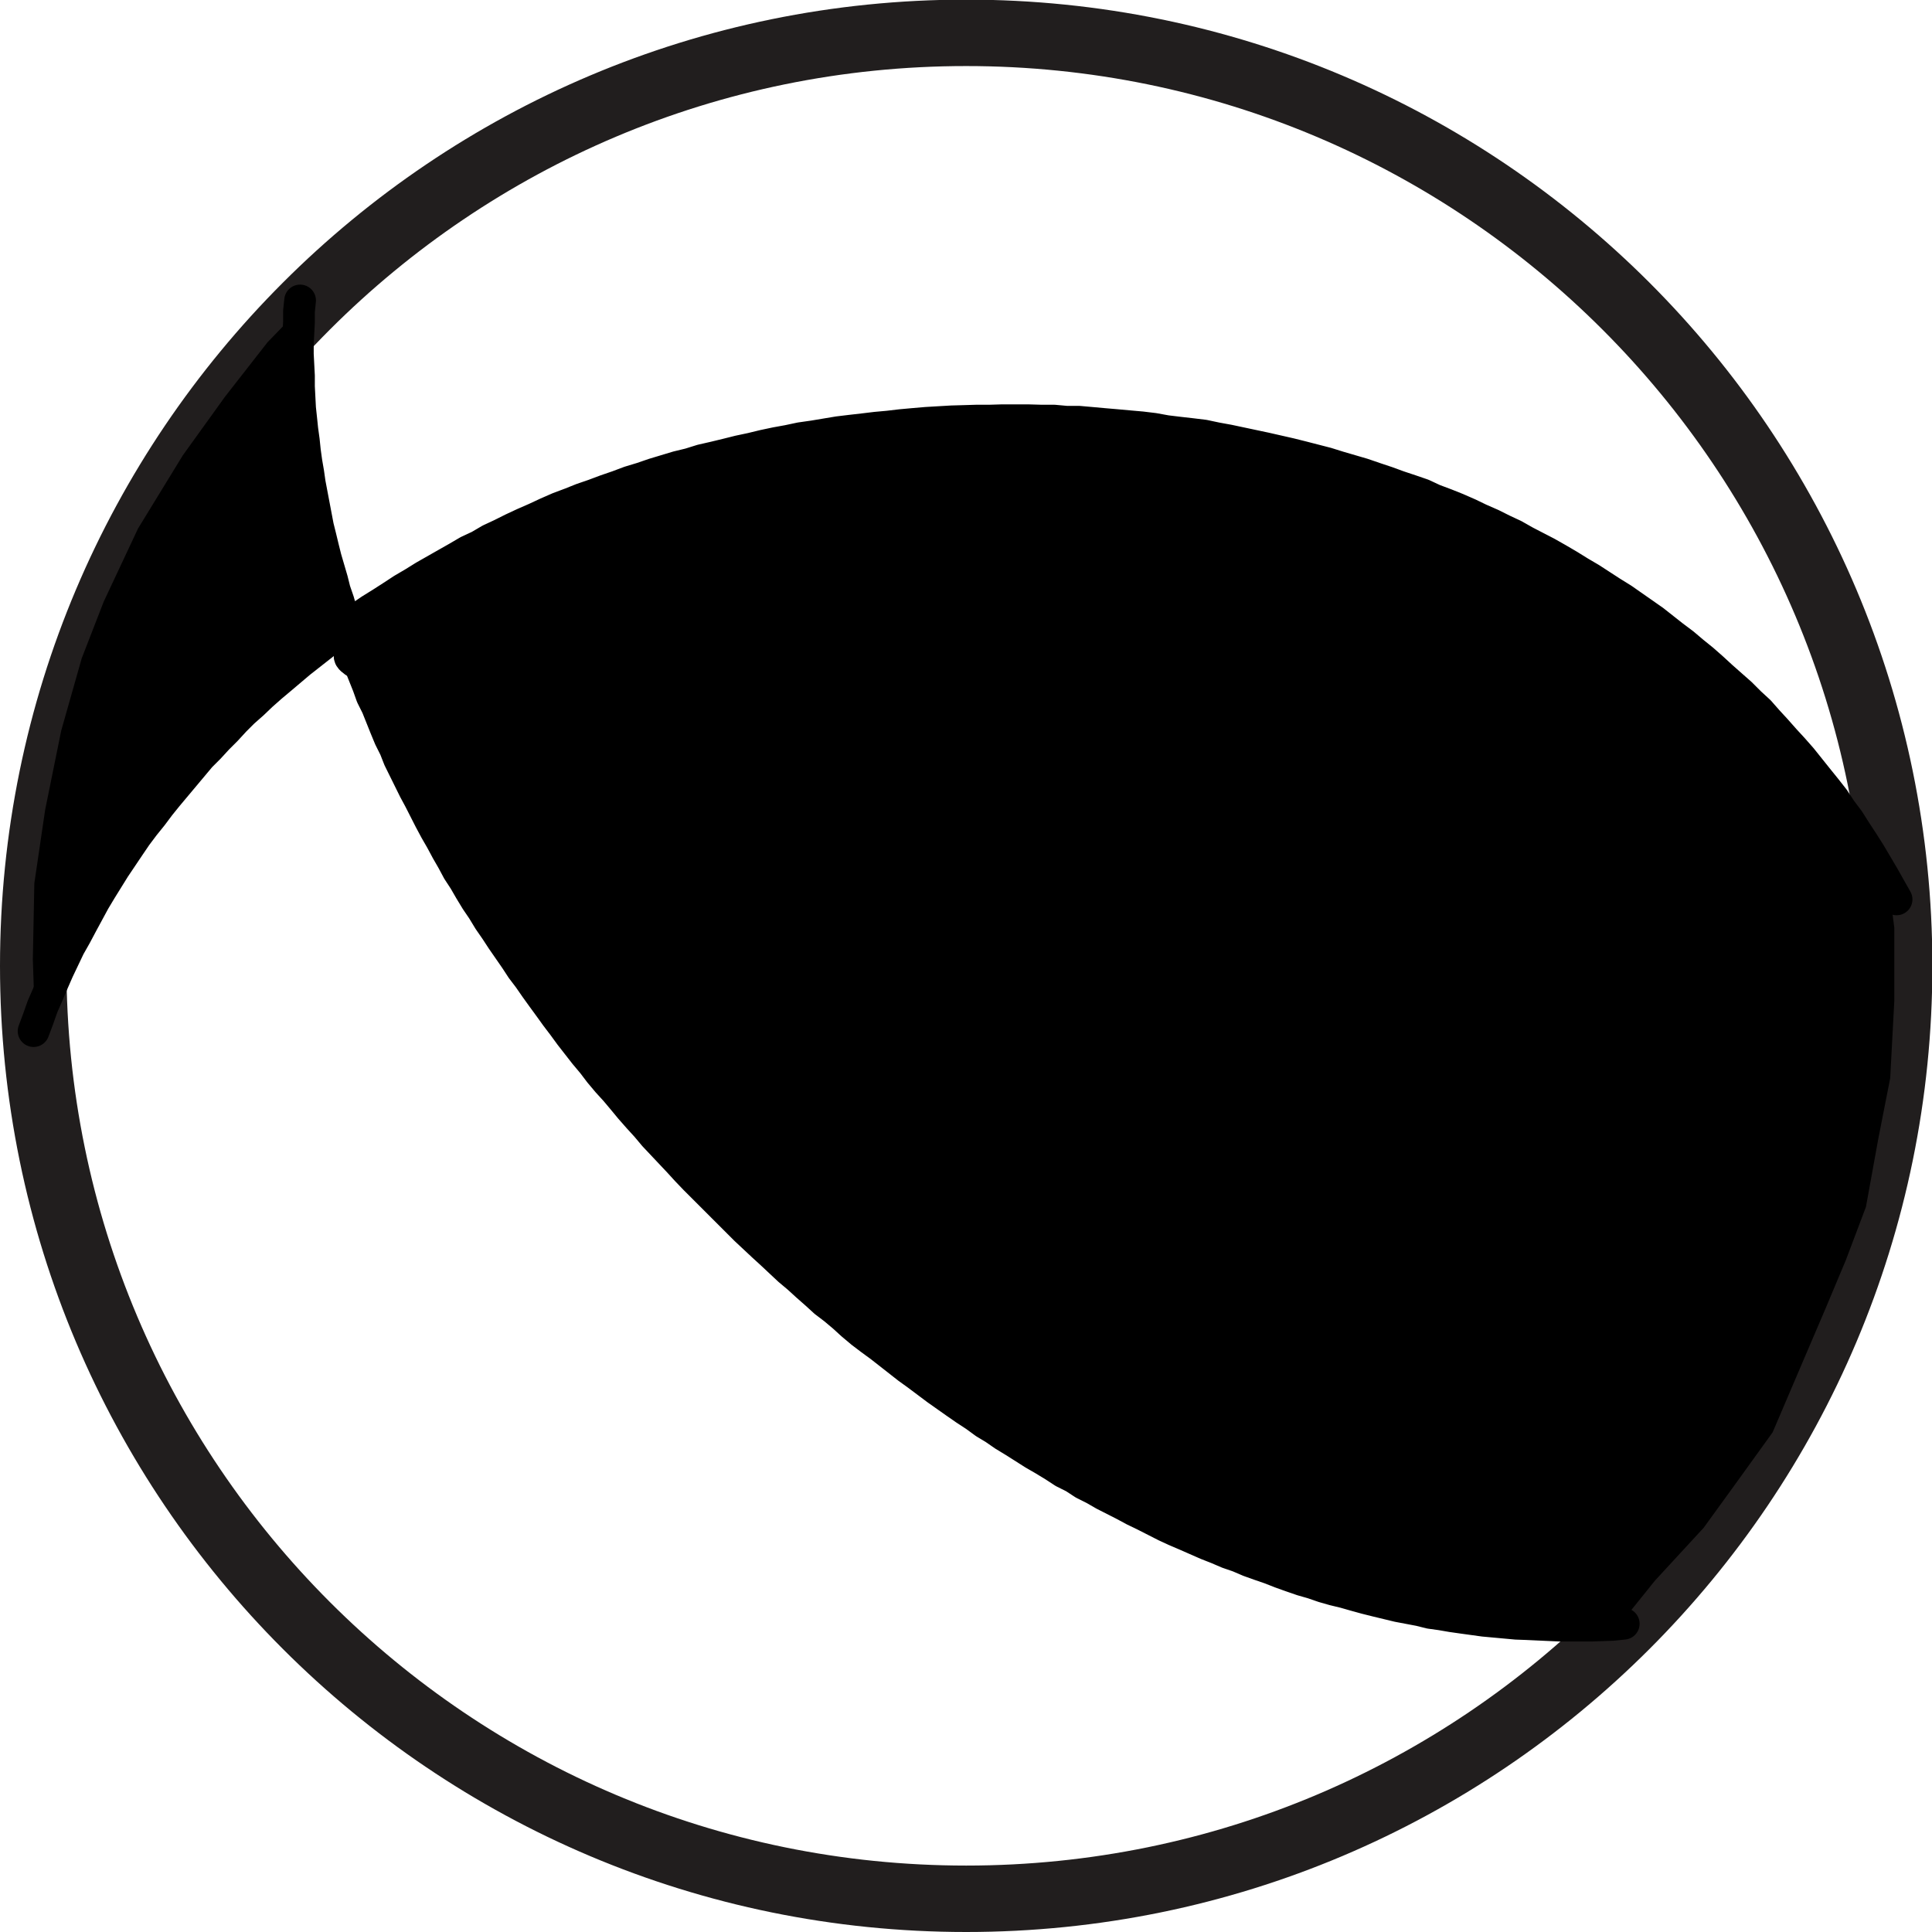 <?xml version="1.0" encoding="UTF-8" standalone="no"?>
<!-- Created with Inkscape (http://www.inkscape.org/) -->

<svg
   xmlns:dc="http://purl.org/dc/elements/1.1/"
   xmlns:cc="http://creativecommons.org/ns#"
   xmlns:rdf="http://www.w3.org/1999/02/22-rdf-syntax-ns#"
   xmlns:svg="http://www.w3.org/2000/svg"
   xmlns="http://www.w3.org/2000/svg"
   xmlns:sodipodi="http://sodipodi.sourceforge.net/DTD/sodipodi-0.dtd"
   xmlns:inkscape="http://www.inkscape.org/namespaces/inkscape"
   width="5.177mm"
   height="5.177mm"
   viewBox="0 0 5.177 5.177"
   version="1.1"
   id="svg16191"
   inkscape:version="0.92.2 (5c3e80d, 2017-08-06)"
   sodipodi:docname="21.15.svg">
  <defs
     id="defs16185" />
  <sodipodi:namedview
     id="base"
     pagecolor="#ffffff"
     bordercolor="#666666"
     borderopacity="1.0"
     inkscape:pageopacity="0.0"
     inkscape:pageshadow="2"
     inkscape:zoom="15.839192"
     inkscape:cx="5.5758524"
     inkscape:cy="10.810068"
     inkscape:document-units="mm"
     inkscape:current-layer="layer1"
     showgrid="false"
     inkscape:window-width="1920"
     inkscape:window-height="1018"
     inkscape:window-x="-8"
     inkscape:window-y="-8"
     inkscape:window-maximized="1" />
  <g
     inkscape:label="Layer 1"
     inkscape:groupmode="layer"
     id="layer1"
     transform="translate(-103.245,-146.245)">
    <g
       id="g16215">
      <path
         id="path15519"
         d="m 103.334,148.833 c 0,1.381 1.119,2.5 2.5,2.5 1.381,0 2.5,-1.119 2.5,-2.5 0,-1.381 -1.119,-2.5 -2.5,-2.5 -1.381,0 -2.5,1.119 -2.5,2.5 z"
         style="fill:none;stroke:#211e1e;stroke-width:0.178;stroke-linecap:round;stroke-linejoin:round;stroke-miterlimit:4;stroke-opacity:1"
         inkscape:connector-curvature="0" />
      <path
         id="path8957"
         d="M 103.334,148.833"
         style="fill:none;stroke:#211e1e;stroke-width:0.178;stroke-linecap:round;stroke-linejoin:round;stroke-miterlimit:4;stroke-opacity:1"
         inkscape:connector-curvature="0" />
      <path
         id="path15461"
         d="m 107.596,150.596 -0.029,0.003 -0.028,0.001 -0.029,0.001 h -0.087 l -0.087,-0.004 -0.028,-10e-4 -0.087,-0.008 -0.058,-0.008 -0.028,-0.004 -0.029,-0.005 -0.029,-0.004 -0.028,-0.007 -0.058,-0.011 -0.058,-0.014 -0.028,-0.007 -0.029,-0.008 -0.028,-0.008 -0.029,-0.007 -0.028,-0.008 -0.029,-0.01 -0.028,-0.008 -0.029,-0.01 -0.028,-0.01 -0.028,-0.011 -0.029,-0.01 -0.028,-0.01 -0.028,-0.012 -0.029,-0.01 -0.028,-0.012 -0.028,-0.011 -0.057,-0.025 -0.028,-0.012 -0.026,-0.012 -0.055,-0.028 -0.029,-0.014 -0.026,-0.014 -0.055,-0.028 -0.026,-0.015 -0.028,-0.014 -0.026,-0.017 -0.028,-0.014 -0.026,-0.017 -0.028,-0.017 -0.026,-0.015 -0.052,-0.033 -0.028,-0.017 -0.026,-0.018 -0.025,-0.015 -0.026,-0.019 -0.026,-0.017 -0.026,-0.018 -0.051,-0.036 -0.052,-0.039 -0.025,-0.018 -0.074,-0.058 -0.026,-0.019 -0.025,-0.019 -0.025,-0.021 -0.023,-0.021 -0.025,-0.021 -0.025,-0.019 -0.023,-0.021 -0.025,-0.022 -0.023,-0.021 -0.025,-0.021 -0.047,-0.044 -0.023,-0.021 -0.047,-0.044 -0.135,-0.135 -0.022,-0.023 -0.021,-0.023 -0.066,-0.07 -0.021,-0.025 -0.021,-0.023 -0.022,-0.025 -0.019,-0.023 -0.021,-0.025 -0.021,-0.023 -0.021,-0.025 -0.019,-0.025 -0.021,-0.025 -0.039,-0.05 -0.019,-0.026 -0.019,-0.025 -0.018,-0.025 -0.019,-0.026 -0.018,-0.025 -0.018,-0.026 -0.019,-0.025 -0.017,-0.026 -0.036,-0.052 -0.017,-0.026 -0.018,-0.026 -0.017,-0.028 -0.017,-0.025 -0.017,-0.028 -0.015,-0.026 -0.017,-0.026 -0.015,-0.028 -0.015,-0.026 -0.015,-0.028 -0.015,-0.026 -0.015,-0.028 -0.028,-0.055 -0.014,-0.026 -0.041,-0.083 -0.011,-0.028 -0.014,-0.028 -0.012,-0.029 -0.022,-0.055 -0.014,-0.028 -0.01,-0.028 -0.022,-0.055 c 0,0 -0.054,-0.029 -0.01,-0.029 l -0.011,-0.028 -0.01,-0.029 -0.01,-0.028 -0.008,-0.029 -0.008,-0.028 -0.01,-0.029 -0.007,-0.028 -0.017,-0.058 -0.007,-0.028 -0.007,-0.029 -0.007,-0.028 -0.022,-0.116 -0.004,-0.028 -0.005,-0.029 -0.004,-0.029 -0.003,-0.029 -0.004,-0.029 -0.003,-0.029 -0.003,-0.028 -0.003,-0.058 v -0.029 l -0.003,-0.058 v -0.028 l 0.003,-0.058 v -0.029 l 0.003,-0.029"
         style="fill:none;stroke:#000000;stroke-width:0.085;stroke-linecap:round;stroke-linejoin:round;stroke-miterlimit:4;stroke-opacity:1"
         inkscape:connector-curvature="0" />
      <path
         id="path8999"
         d="m 103.335,149.008 0.012,-0.032 0.012,-0.034 0.014,-0.032 0.014,-0.033 0.014,-0.032 0.03,-0.063 0.017,-0.03 0.017,-0.032 0.033,-0.061 0.018,-0.03 0.036,-0.058 0.039,-0.058 0.019,-0.028 0.021,-0.028 0.021,-0.026 0.021,-0.028 0.021,-0.026 0.088,-0.105 0.023,-0.023 0.023,-0.025 0.023,-0.023 0.023,-0.025 0.023,-0.023 0.026,-0.023 0.023,-0.022 0.026,-0.023 0.025,-0.021 0.052,-0.044 0.079,-0.062 0.028,-0.021 0.028,-0.018 0.026,-0.021 0.028,-0.019 0.029,-0.018 0.028,-0.018 0.029,-0.019 0.029,-0.017 0.029,-0.018 0.058,-0.033 0.03,-0.017 0.029,-0.017 0.03,-0.014 0.029,-0.017 0.03,-0.014 0.03,-0.015 0.03,-0.014 0.032,-0.014 0.03,-0.014 0.032,-0.014 0.032,-0.012 0.03,-0.012 0.032,-0.011 0.032,-0.012 0.032,-0.011 0.032,-0.012 0.033,-0.01 0.032,-0.011 0.063,-0.019 0.033,-0.008 0.032,-0.01 0.035,-0.008 0.033,-0.008 0.032,-0.008 0.033,-0.007 0.033,-0.008 0.033,-0.007 0.033,-0.006 0.033,-0.007 0.035,-0.005 0.066,-0.011 0.033,-0.004 0.035,-0.004 0.033,-0.004 0.033,-0.003 0.034,-0.004 0.033,-0.003 0.035,-0.003 0.068,-0.004 0.035,-0.001 0.033,-0.001 h 0.035 l 0.033,-0.001 h 0.068 l 0.035,0.001 h 0.035 l 0.033,0.003 h 0.033 l 0.034,0.003 0.033,0.003 0.035,0.003 0.033,0.003 0.034,0.003 0.033,0.004 0.033,0.006 0.033,0.004 0.035,0.004 0.033,0.004 0.033,0.007 0.033,0.006 0.099,0.021 0.066,0.015 0.032,0.008 0.066,0.017 0.032,0.01 0.065,0.019 0.032,0.011 0.033,0.011 0.03,0.011 0.033,0.011 0.032,0.011 0.03,0.014 0.032,0.012 0.03,0.012 0.032,0.014 0.029,0.014 0.032,0.014 0.03,0.015 0.03,0.014 0.03,0.017 0.058,0.03 0.03,0.017 0.029,0.017 0.029,0.018 0.029,0.017 0.057,0.037 0.029,0.018 0.083,0.058 0.052,0.041 0.028,0.021 0.026,0.022 0.026,0.021 0.025,0.022 0.025,0.023 0.026,0.023 0.025,0.022 0.025,0.025 0.025,0.023 0.022,0.025 0.023,0.025 0.023,0.026 0.023,0.025 0.022,0.025 0.044,0.055 0.021,0.026 0.022,0.028 0.019,0.029 0.021,0.028 0.019,0.03 0.019,0.029 0.019,0.03 0.036,0.061 0.018,0.032 0.017,0.03"
         style="fill:none;stroke:#000000;stroke-width:0.085;stroke-linecap:round;stroke-linejoin:round;stroke-miterlimit:4;stroke-opacity:1"
         inkscape:connector-curvature="0" />
      <path
         id="path9001"
         d="m 104.184,147.918 0.139,-0.095 0.205,-0.114 0.152,-0.073 0.124,-0.052 0.223,-0.077 0.164,-0.044 0.197,-0.043 0.101,-0.017 0.168,-0.019 0.17,-0.011 0.135,-0.003 0.135,0.004 0.168,0.011 0.201,0.025 0.099,0.019 0.132,0.029 0.098,0.025 0.097,0.029 0.128,0.044 0.124,0.05 0.123,0.057 0.119,0.061 0.088,0.051 0.085,0.054 0.084,0.057 0.08,0.061 0.08,0.063 0.101,0.091 0.072,0.073 0.047,0.051 0.068,0.077 0.084,0.11 0.059,0.087 0.037,0.061 0.036,0.062 0.014,0.109 v 0.196 l -0.011,0.207 -0.032,0.163 -0.033,0.182 -0.054,0.143 -0.055,0.131 -0.065,0.152 -0.076,0.178 -0.098,0.136 -0.087,0.12 -0.13,0.141 -0.07,0.087 -0.022,0.022 -0.251,0.012 -0.229,-0.028 -0.285,-0.066 -0.281,-0.098 -0.303,-0.142 -0.241,-0.138 -0.222,-0.149 -0.229,-0.163 -0.227,-0.207 -0.216,-0.205 -0.222,-0.256 -0.156,-0.2 -0.127,-0.181 -0.131,-0.2 -0.102,-0.201 -0.09,-0.194 -0.092,-0.252"
         style="fill:#000000;fill-opacity:1;fill-rule:nonzero;stroke:none;stroke-width:0.353"
         inkscape:connector-curvature="0" />
      <path
         id="path9003"
         d="m 104.061,147.061 -0.006,0.16 0.006,0.174 0.017,0.113 0.026,0.142 0.028,0.113 0.052,0.156 -0.172,0.132 -0.152,0.131 -0.146,0.17 -0.124,0.161 -0.109,0.176 -0.065,0.124 -0.077,0.182 -0.006,-0.179 0.004,-0.204 0.029,-0.197 0.043,-0.212 0.055,-0.194 0.059,-0.152 0.092,-0.196 0.12,-0.196 0.113,-0.157 0.114,-0.146 0.098,-0.101"
         style="fill:#000000;fill-opacity:1;fill-rule:nonzero;stroke:none;stroke-width:0.353"
         inkscape:connector-curvature="0" />
    </g>
  </g>
</svg>
